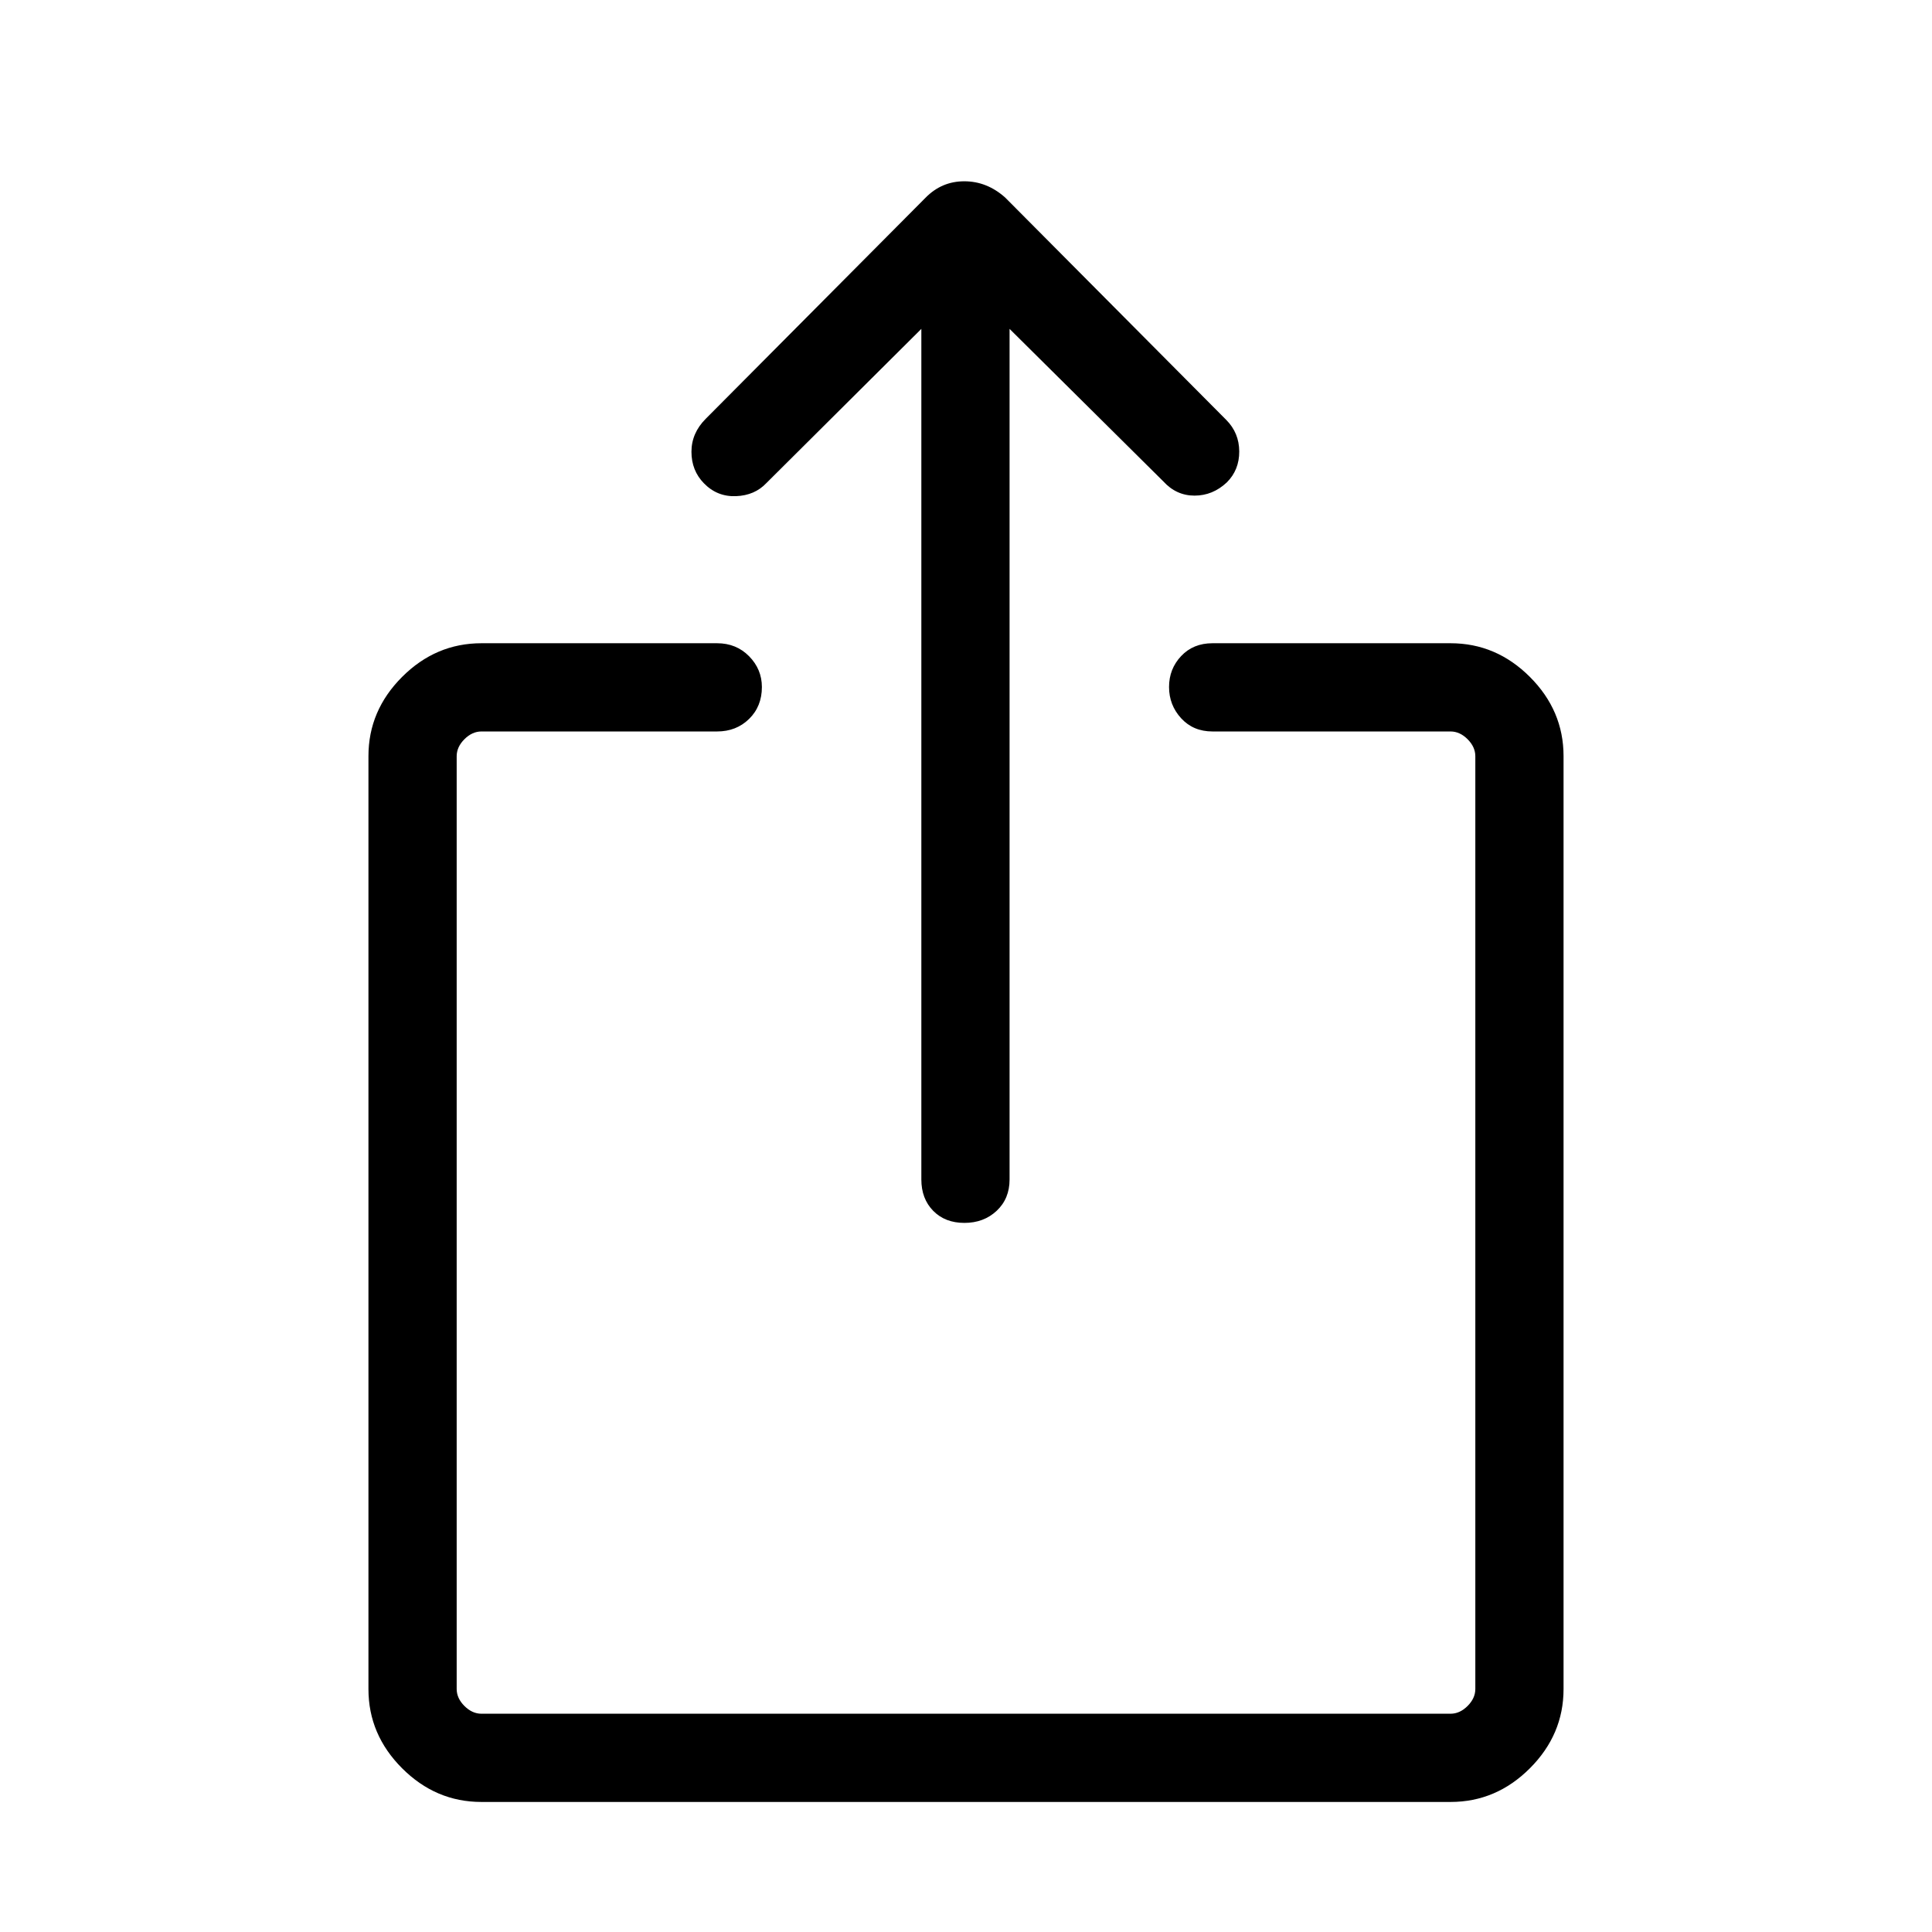 <svg xmlns="http://www.w3.org/2000/svg" height="48" viewBox="0 -960 960 960" width="48"><path d="M239.18-64.62q-22.64 0-39.37-16.73-16.73-16.73-16.73-39.35v-463.6q0-22.62 16.73-39.35t39.42-16.73h117.08q9.55 0 15.91 6.46 6.36 6.47 6.36 15.3 0 9.62-6.36 15.85t-15.91 6.23H239.23q-4.61 0-8.46 3.85-3.85 3.85-3.85 8.46v463.46q0 4.62 3.85 8.46 3.85 3.85 8.46 3.85h481.54q4.61 0 8.46-3.85 3.85-3.84 3.85-8.46v-463.46q0-4.61-3.85-8.46-3.85-3.85-8.46-3.85H602.46q-9.55 0-15.56-6.56-6.01-6.57-6.01-15.54 0-8.98 6.01-15.36 6.01-6.38 15.56-6.38h118.31q22.69 0 39.42 16.73t16.73 39.35v463.6q0 22.62-16.73 39.35t-39.37 16.73H239.18Zm218.63-731.96L380.85-720q-5.81 6.19-15.16 6.54-9.34.35-15.91-6.39-6.2-6.34-6.2-15.65t7.11-16.42l109.13-109.75q8.04-8.25 19.33-8.25 11.28 0 20.35 8.11l109.83 110.47q6.4 6.46 6.44 15.65.04 9.2-6.17 15.39-7 6.57-16.05 6.57-9.06 0-15.51-7.08l-76.39-75.77v422.66q0 9.55-6.41 15.56t-16.04 6.01q-9.62 0-15.51-6.01-5.88-6.01-5.88-15.56v-422.66Z"/></svg>